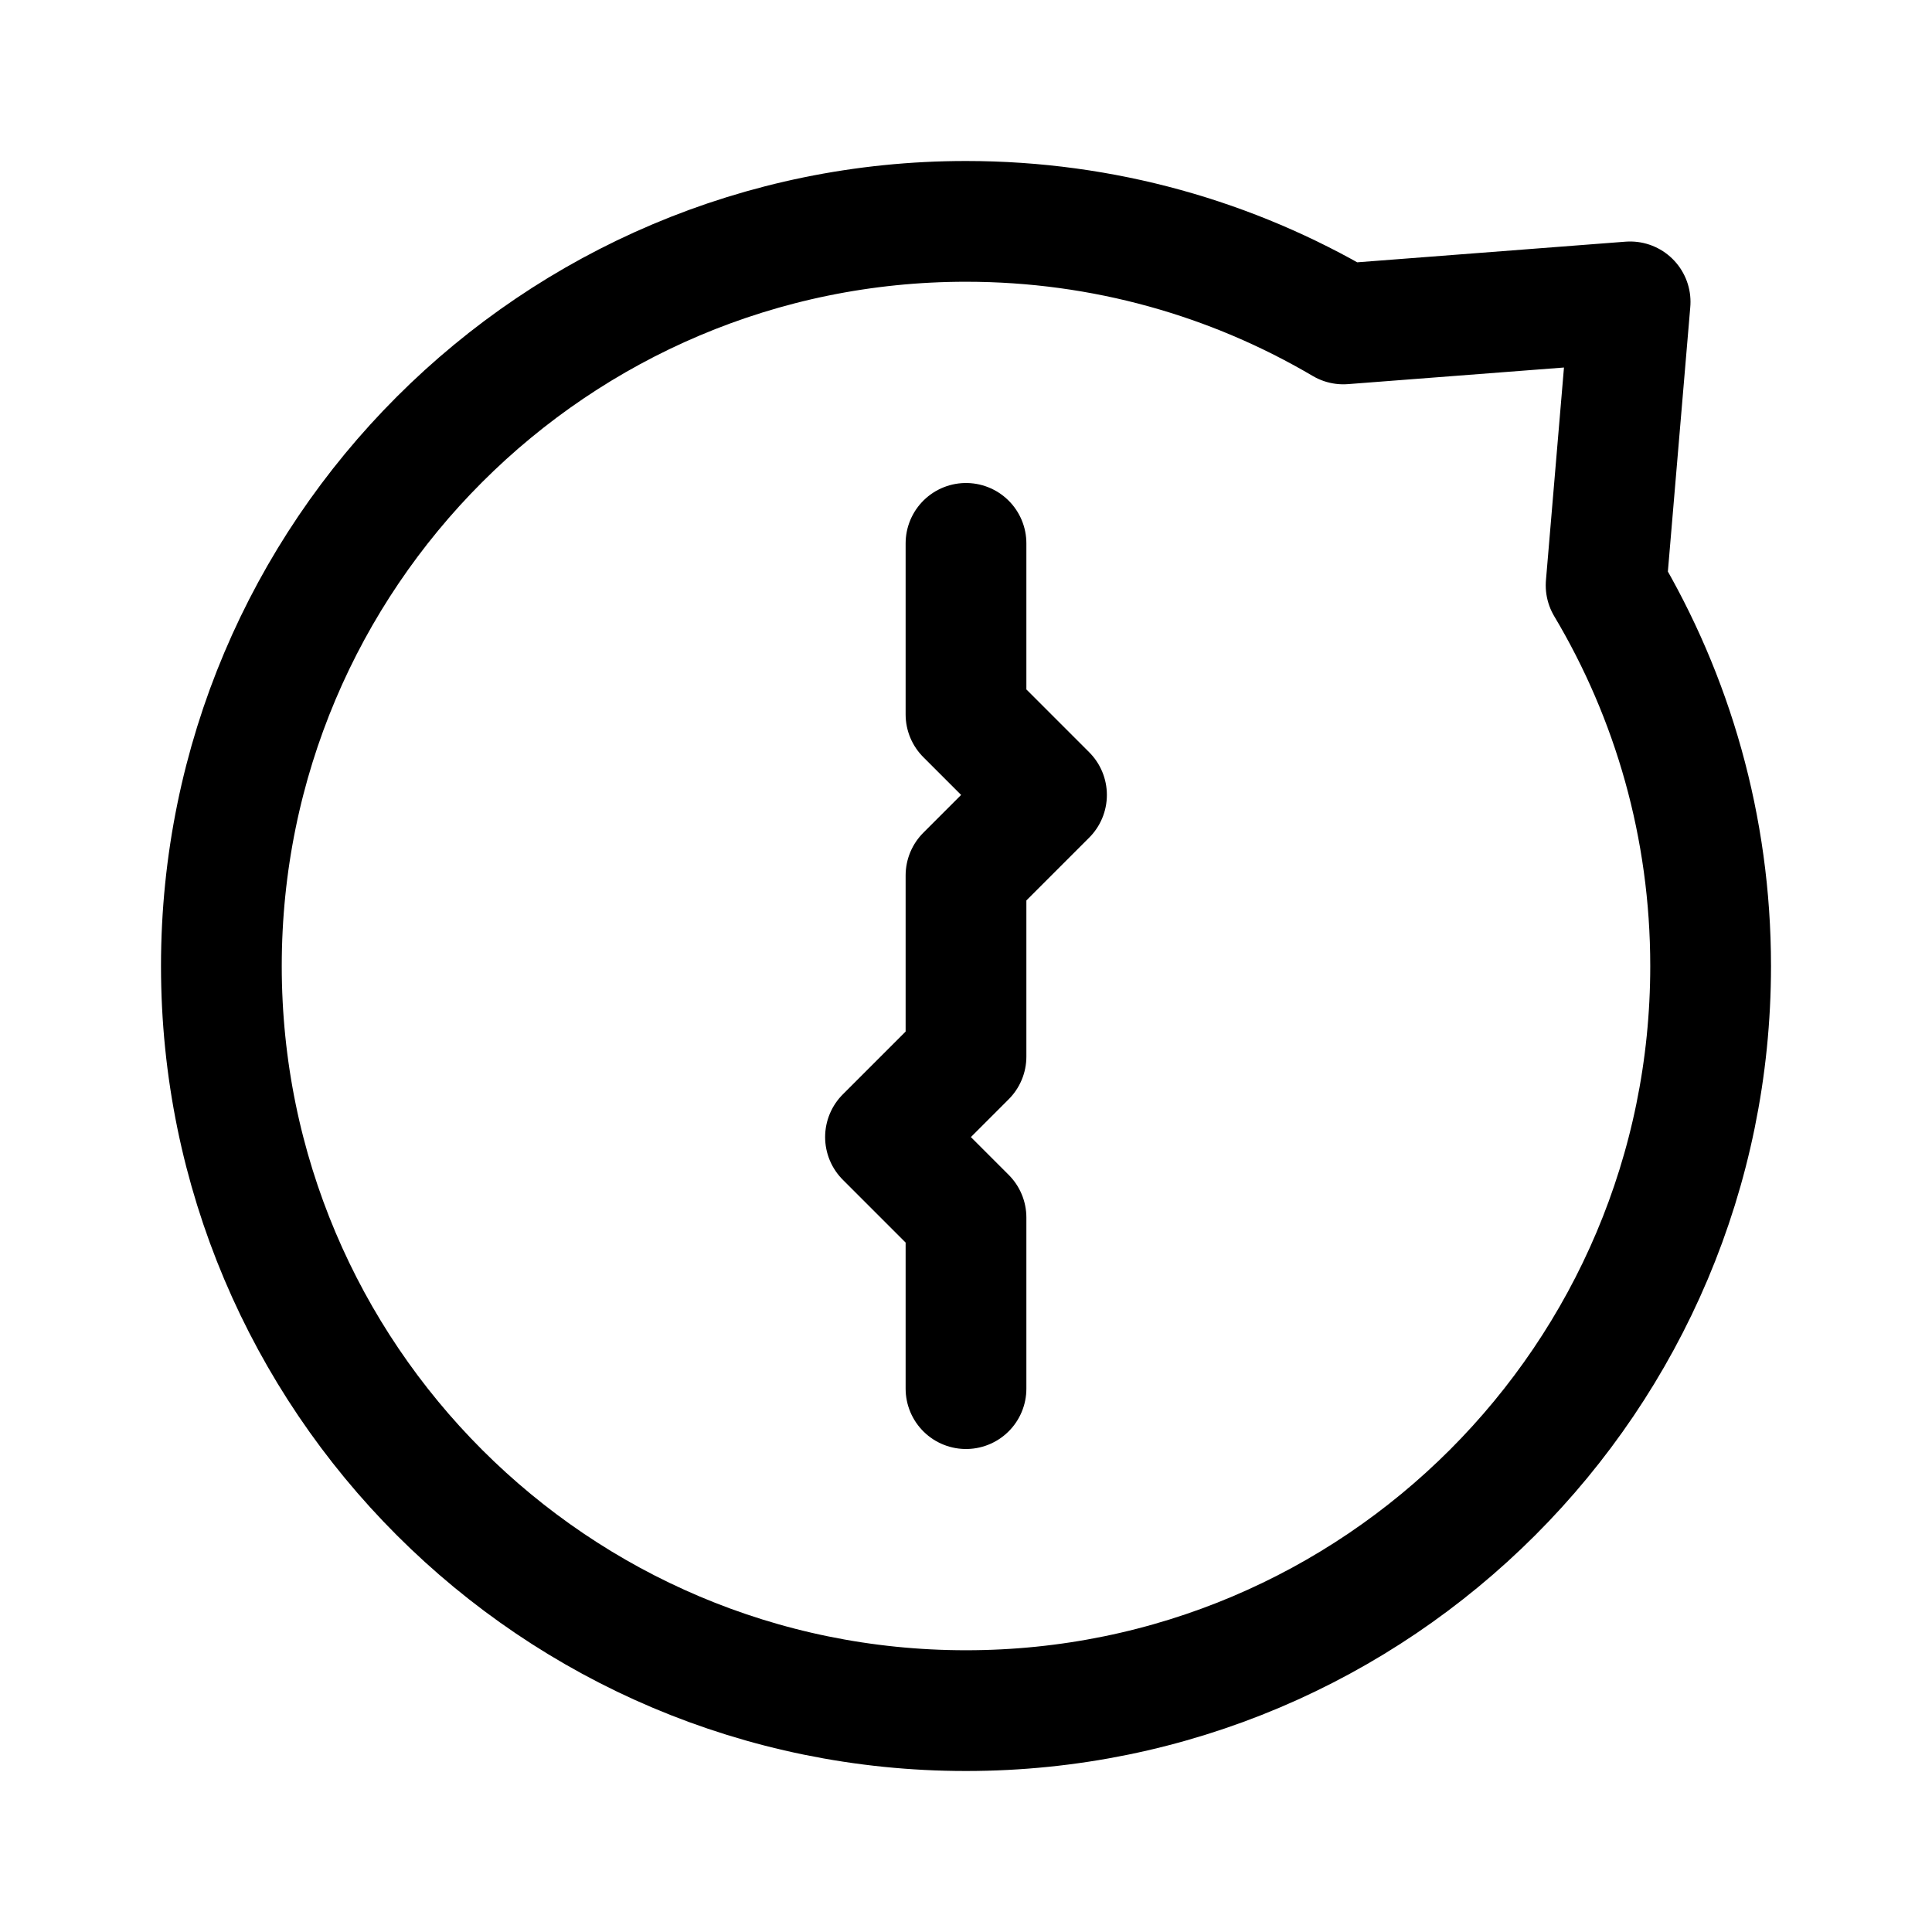 <svg width="192" height="192" viewBox="0 0 192 192" fill="none" xmlns="http://www.w3.org/2000/svg"><path d="M96 54v17l8 8-8 8v18l-8 8 8 8v17" stroke="#000" stroke-width="12" stroke-linecap="round" stroke-linejoin="round"/><path d="M96 170c40.869 0 74-33.131 74-74 0-13.823-3.79-26.76-10.387-37.83L162 30l-28.499 2.192C122.504 25.715 109.686 22 96 22c-40.87 0-74 33.13-74 74 0 40.869 33.13 74 74 74Z" stroke="#000" stroke-width="12" stroke-linecap="round" stroke-linejoin="round"/></svg>
